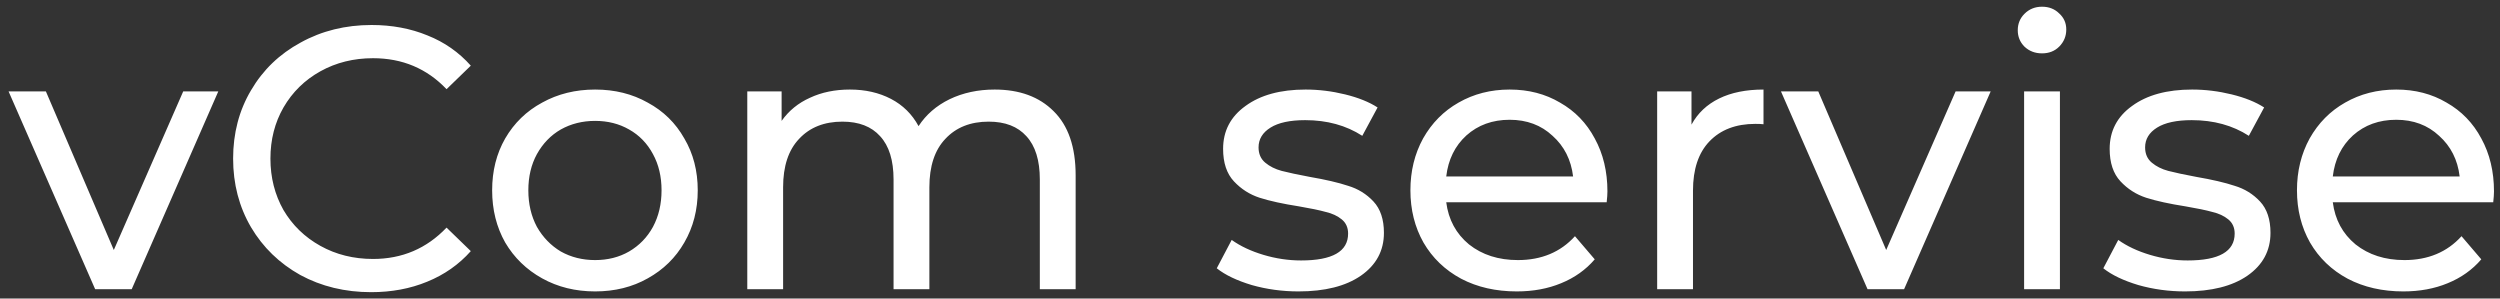 <svg width="268" height="32" viewBox="0 0 268 32" fill="none" xmlns="http://www.w3.org/2000/svg">
<rect x="0" y="0" width="268" height="32" fill="#333333" stroke="none"/>
<path d="M23.4 9.8L14.12 31H10.2L0.92 9.8H4.92L12.2 26.8L19.64 9.8H23.4ZM39.79 31.32C36.99 31.32 34.457 30.707 32.19 29.48C29.95 28.227 28.19 26.52 26.91 24.36C25.63 22.173 24.99 19.72 24.99 17C24.99 14.28 25.63 11.84 26.91 9.68C28.19 7.493 29.964 5.787 32.23 4.56C34.497 3.307 37.03 2.68 39.83 2.68C42.017 2.68 44.017 3.053 45.83 3.8C47.644 4.52 49.19 5.6 50.47 7.04L47.87 9.56C45.764 7.347 43.137 6.24 39.99 6.24C37.91 6.24 36.03 6.707 34.35 7.64C32.67 8.573 31.35 9.867 30.39 11.52C29.457 13.147 28.99 14.973 28.99 17C28.99 19.027 29.457 20.867 30.39 22.52C31.35 24.147 32.67 25.427 34.35 26.36C36.03 27.293 37.91 27.76 39.99 27.76C43.11 27.76 45.737 26.64 47.87 24.4L50.47 26.92C49.19 28.36 47.63 29.453 45.79 30.2C43.977 30.947 41.977 31.32 39.79 31.32ZM63.798 31.24C61.691 31.24 59.798 30.773 58.118 29.84C56.438 28.907 55.118 27.627 54.158 26C53.225 24.347 52.758 22.48 52.758 20.4C52.758 18.32 53.225 16.467 54.158 14.84C55.118 13.187 56.438 11.907 58.118 11C59.798 10.067 61.691 9.6 63.798 9.6C65.905 9.6 67.785 10.067 69.438 11C71.118 11.907 72.425 13.187 73.358 14.84C74.318 16.467 74.798 18.32 74.798 20.4C74.798 22.48 74.318 24.347 73.358 26C72.425 27.627 71.118 28.907 69.438 29.84C67.785 30.773 65.905 31.24 63.798 31.24ZM63.798 27.88C65.158 27.88 66.371 27.573 67.438 26.96C68.531 26.32 69.385 25.44 69.998 24.32C70.612 23.173 70.918 21.867 70.918 20.4C70.918 18.933 70.612 17.64 69.998 16.52C69.385 15.373 68.531 14.493 67.438 13.88C66.371 13.267 65.158 12.96 63.798 12.96C62.438 12.96 61.212 13.267 60.118 13.88C59.051 14.493 58.198 15.373 57.558 16.52C56.945 17.64 56.638 18.933 56.638 20.4C56.638 21.867 56.945 23.173 57.558 24.32C58.198 25.44 59.051 26.32 60.118 26.96C61.212 27.573 62.438 27.88 63.798 27.88ZM106.629 9.6C109.295 9.6 111.402 10.373 112.949 11.92C114.522 13.467 115.309 15.76 115.309 18.8V31H111.469V19.24C111.469 17.187 110.989 15.64 110.029 14.6C109.095 13.56 107.749 13.04 105.989 13.04C104.042 13.04 102.495 13.653 101.349 14.88C100.202 16.08 99.629 17.813 99.629 20.08V31H95.789V19.24C95.789 17.187 95.309 15.64 94.349 14.6C93.415 13.56 92.069 13.04 90.309 13.04C88.362 13.04 86.815 13.653 85.669 14.88C84.522 16.08 83.949 17.813 83.949 20.08V31H80.109V9.8H83.789V12.96C84.562 11.867 85.575 11.04 86.829 10.48C88.082 9.893 89.509 9.6 91.109 9.6C92.762 9.6 94.229 9.933 95.509 10.6C96.789 11.267 97.775 12.24 98.469 13.52C99.269 12.293 100.375 11.333 101.789 10.64C103.229 9.947 104.842 9.6 106.629 9.6ZM139.197 31.24C137.463 31.24 135.797 31.013 134.197 30.56C132.597 30.08 131.343 29.48 130.437 28.76L132.037 25.72C132.97 26.387 134.103 26.92 135.437 27.32C136.77 27.72 138.117 27.92 139.477 27.92C142.837 27.92 144.517 26.96 144.517 25.04C144.517 24.4 144.29 23.893 143.837 23.52C143.383 23.147 142.81 22.88 142.117 22.72C141.45 22.533 140.49 22.333 139.237 22.12C137.53 21.853 136.13 21.547 135.037 21.2C133.97 20.853 133.05 20.267 132.277 19.44C131.503 18.613 131.117 17.453 131.117 15.96C131.117 14.04 131.917 12.507 133.517 11.36C135.117 10.187 137.263 9.6 139.957 9.6C141.37 9.6 142.783 9.773 144.197 10.12C145.61 10.467 146.77 10.933 147.677 11.52L146.037 14.56C144.303 13.44 142.263 12.88 139.917 12.88C138.29 12.88 137.05 13.147 136.197 13.68C135.343 14.213 134.917 14.92 134.917 15.8C134.917 16.493 135.157 17.04 135.637 17.44C136.117 17.84 136.703 18.133 137.397 18.32C138.117 18.507 139.117 18.72 140.397 18.96C142.103 19.253 143.477 19.573 144.517 19.92C145.583 20.24 146.49 20.8 147.237 21.6C147.983 22.4 148.357 23.52 148.357 24.96C148.357 26.88 147.53 28.413 145.877 29.56C144.25 30.68 142.023 31.24 139.197 31.24ZM172.316 20.52C172.316 20.813 172.289 21.2 172.236 21.68H155.036C155.276 23.547 156.089 25.053 157.476 26.2C158.889 27.32 160.636 27.88 162.716 27.88C165.249 27.88 167.289 27.027 168.836 25.32L170.956 27.8C169.996 28.92 168.796 29.773 167.356 30.36C165.942 30.947 164.356 31.24 162.596 31.24C160.356 31.24 158.369 30.787 156.636 29.88C154.902 28.947 153.556 27.653 152.596 26C151.662 24.347 151.196 22.48 151.196 20.4C151.196 18.347 151.649 16.493 152.556 14.84C153.489 13.187 154.756 11.907 156.356 11C157.982 10.067 159.809 9.6 161.836 9.6C163.862 9.6 165.662 10.067 167.236 11C168.836 11.907 170.076 13.187 170.956 14.84C171.862 16.493 172.316 18.387 172.316 20.52ZM161.836 12.84C159.996 12.84 158.449 13.4 157.196 14.52C155.969 15.64 155.249 17.107 155.036 18.92H168.636C168.422 17.133 167.689 15.68 166.436 14.56C165.209 13.413 163.676 12.84 161.836 12.84ZM181.328 13.36C181.994 12.133 182.981 11.2 184.288 10.56C185.594 9.92 187.181 9.6 189.048 9.6V13.32C188.834 13.293 188.541 13.28 188.168 13.28C186.088 13.28 184.448 13.907 183.248 15.16C182.074 16.387 181.488 18.147 181.488 20.44V31H177.648V9.8H181.328V13.36ZM213.4 9.8L204.12 31H200.2L190.92 9.8H194.92L202.2 26.8L209.64 9.8H213.4ZM216.984 9.8H220.824V31H216.984V9.8ZM218.904 5.72C218.157 5.72 217.53 5.48 217.024 5C216.544 4.52 216.304 3.933 216.304 3.24C216.304 2.547 216.544 1.96 217.024 1.48C217.53 0.973 218.157 0.72 218.904 0.72C219.65 0.72 220.264 0.96 220.744 1.44C221.25 1.893 221.504 2.467 221.504 3.16C221.504 3.88 221.25 4.493 220.744 5C220.264 5.48 219.65 5.72 218.904 5.72ZM234.236 31.24C232.502 31.24 230.836 31.013 229.236 30.56C227.636 30.08 226.382 29.48 225.476 28.76L227.076 25.72C228.009 26.387 229.142 26.92 230.476 27.32C231.809 27.72 233.156 27.92 234.516 27.92C237.876 27.92 239.556 26.96 239.556 25.04C239.556 24.4 239.329 23.893 238.876 23.52C238.422 23.147 237.849 22.88 237.156 22.72C236.489 22.533 235.529 22.333 234.276 22.12C232.569 21.853 231.169 21.547 230.076 21.2C229.009 20.853 228.089 20.267 227.316 19.44C226.542 18.613 226.156 17.453 226.156 15.96C226.156 14.04 226.956 12.507 228.556 11.36C230.156 10.187 232.302 9.6 234.996 9.6C236.409 9.6 237.822 9.773 239.236 10.12C240.649 10.467 241.809 10.933 242.716 11.52L241.076 14.56C239.342 13.44 237.302 12.88 234.956 12.88C233.329 12.88 232.089 13.147 231.236 13.68C230.382 14.213 229.956 14.92 229.956 15.8C229.956 16.493 230.196 17.04 230.676 17.44C231.156 17.84 231.742 18.133 232.436 18.32C233.156 18.507 234.156 18.72 235.436 18.96C237.142 19.253 238.516 19.573 239.556 19.92C240.622 20.24 241.529 20.8 242.276 21.6C243.022 22.4 243.396 23.52 243.396 24.96C243.396 26.88 242.569 28.413 240.916 29.56C239.289 30.68 237.062 31.24 234.236 31.24ZM267.355 20.52C267.355 20.813 267.328 21.2 267.275 21.68H250.075C250.315 23.547 251.128 25.053 252.515 26.2C253.928 27.32 255.675 27.88 257.755 27.88C260.288 27.88 262.328 27.027 263.875 25.32L265.995 27.8C265.035 28.92 263.835 29.773 262.395 30.36C260.981 30.947 259.395 31.24 257.635 31.24C255.395 31.24 253.408 30.787 251.675 29.88C249.941 28.947 248.595 27.653 247.635 26C246.701 24.347 246.235 22.48 246.235 20.4C246.235 18.347 246.688 16.493 247.595 14.84C248.528 13.187 249.795 11.907 251.395 11C253.021 10.067 254.848 9.6 256.875 9.6C258.901 9.6 260.701 10.067 262.275 11C263.875 11.907 265.115 13.187 265.995 14.84C266.901 16.493 267.355 18.387 267.355 20.52ZM256.875 12.84C255.035 12.84 253.488 13.4 252.235 14.52C251.008 15.64 250.288 17.107 250.075 18.92H263.675C263.461 17.133 262.728 15.68 261.475 14.56C260.248 13.413 258.715 12.84 256.875 12.84Z" fill="white"/>
</svg>
